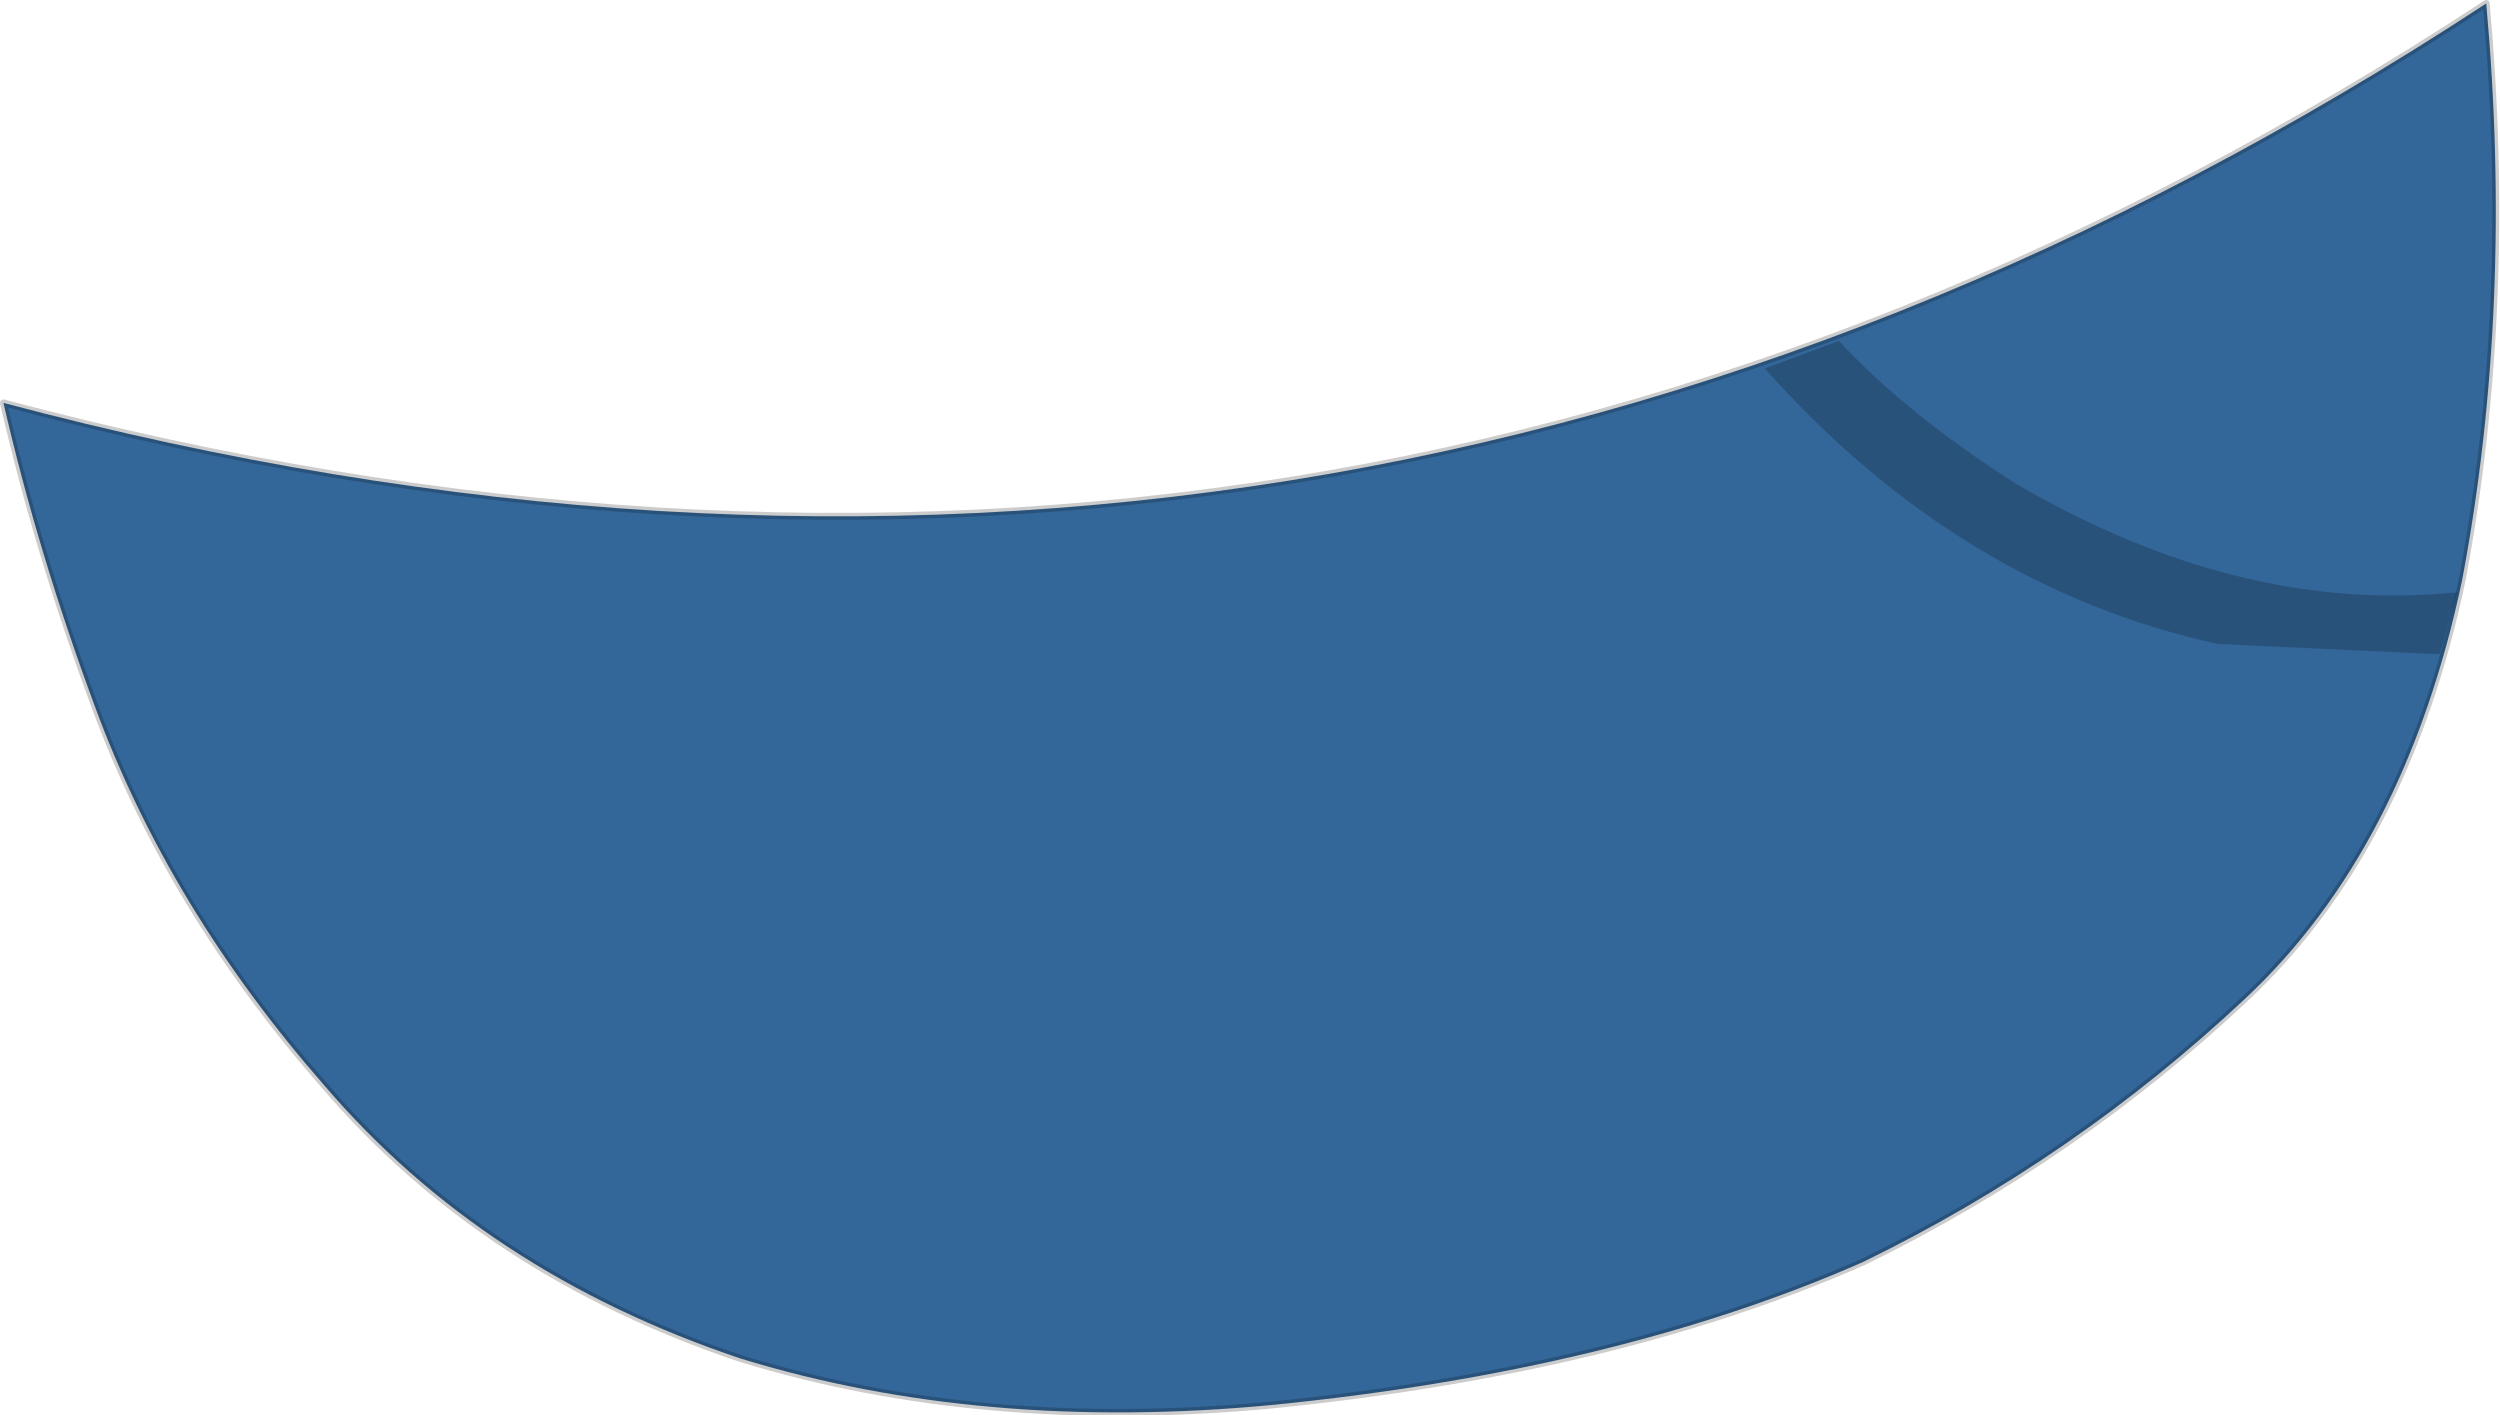 <?xml version="1.0" encoding="UTF-8" standalone="no"?>
<svg xmlns:ffdec="https://www.free-decompiler.com/flash" xmlns:xlink="http://www.w3.org/1999/xlink" ffdec:objectType="shape" height="41.1px" width="72.6px" xmlns="http://www.w3.org/2000/svg">
  <g transform="matrix(1.0, 0.0, 0.0, 1.0, 34.25, -6.15)">
    <path d="M37.25 23.0 Q35.6 30.8 30.95 35.15 26.0 39.8 19.85 42.8 12.7 45.95 2.7 46.95 -5.75 47.75 -12.75 45.6 -20.2 43.1 -24.85 37.65 -29.35 32.5 -31.5 26.65 -33.15 22.2 -34.15 17.85 4.55 28.15 37.95 6.25 38.75 15.05 37.25 23.0" fill="#336699" fill-rule="evenodd" stroke="none"/>
    <path d="M37.25 23.0 Q35.6 30.8 30.95 35.15 26.0 39.8 19.85 42.8 12.7 45.95 2.7 46.95 -5.75 47.75 -12.75 45.6 -20.2 43.1 -24.85 37.65 -29.35 32.5 -31.5 26.65 -33.15 22.2 -34.15 17.85 4.55 28.15 37.95 6.25 38.75 15.05 37.25 23.0 Z" fill="none" stroke="#000000" stroke-linecap="round" stroke-linejoin="round" stroke-opacity="0.2" stroke-width="0.2"/>
    <path d="M36.6 25.15 L30.15 24.85 Q22.65 23.2 17.0 16.85 L19.15 16.05 Q21.15 18.2 24.3 20.2 30.8 24.0 37.1 23.35 L36.6 25.15" fill="#000000" fill-opacity="0.2" fill-rule="evenodd" stroke="none"/>
  </g>
</svg>
